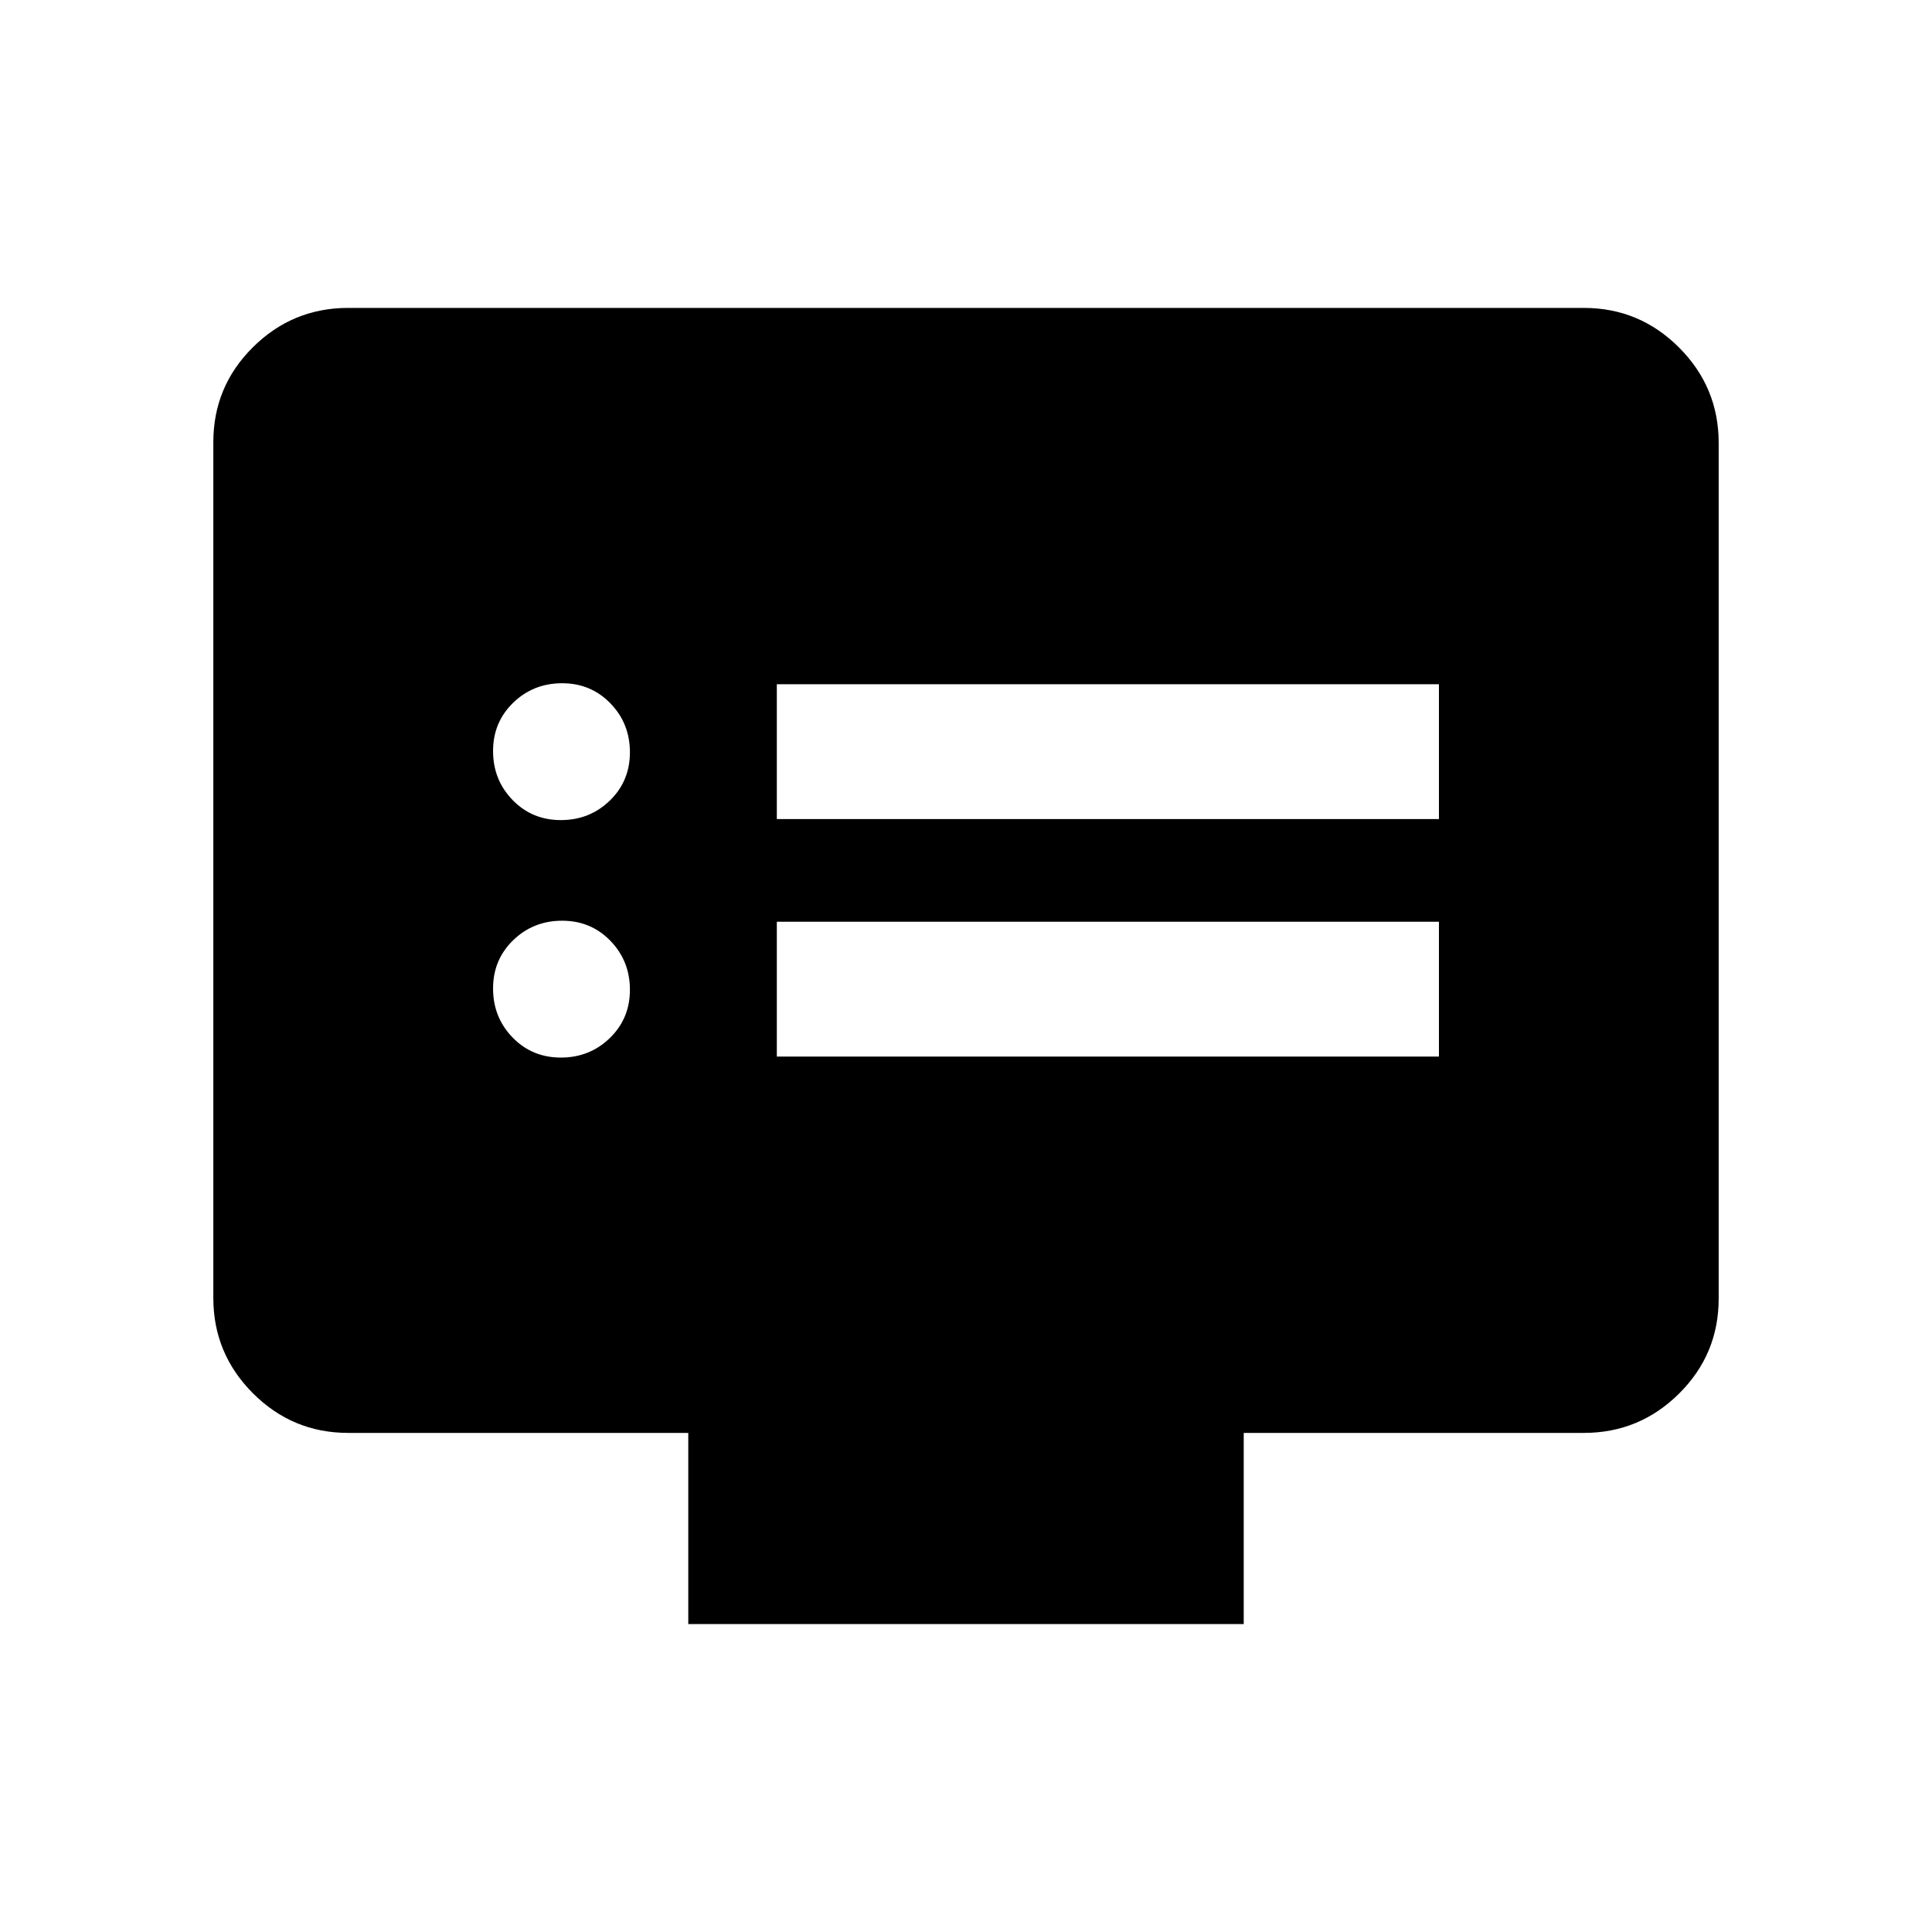 <svg xmlns="http://www.w3.org/2000/svg" height="20" viewBox="0 -960 960 960" width="20"><path d="M278.68-434.5q14.32 0 24.32-9.68 10-9.69 10-24 0-14.32-9.68-24.32-9.69-10-24-10-14.32 0-24.32 9.68-10 9.69-10 24 0 14.32 9.68 24.32 9.69 10 24 10Zm0-118q14.32 0 24.32-9.68 10-9.69 10-24 0-14.32-9.68-24.32-9.69-10-24-10-14.32 0-24.32 9.68-10 9.69-10 24 0 14.32 9.68 24.32 9.69 10 24 10ZM386-435h329v-67H386v67Zm0-118h329v-67H386v67Zm-44 400v-95H173q-27.64 0-47.32-19.69Q106-287.39 106-315.04v-425.24q0-27.66 19.68-47.19Q145.36-807 173-807h614q27.64 0 47.32 19.69Q854-767.61 854-739.96v425.24q0 27.66-19.68 47.19Q814.64-248 787-248H618v95H342Z"/></svg>